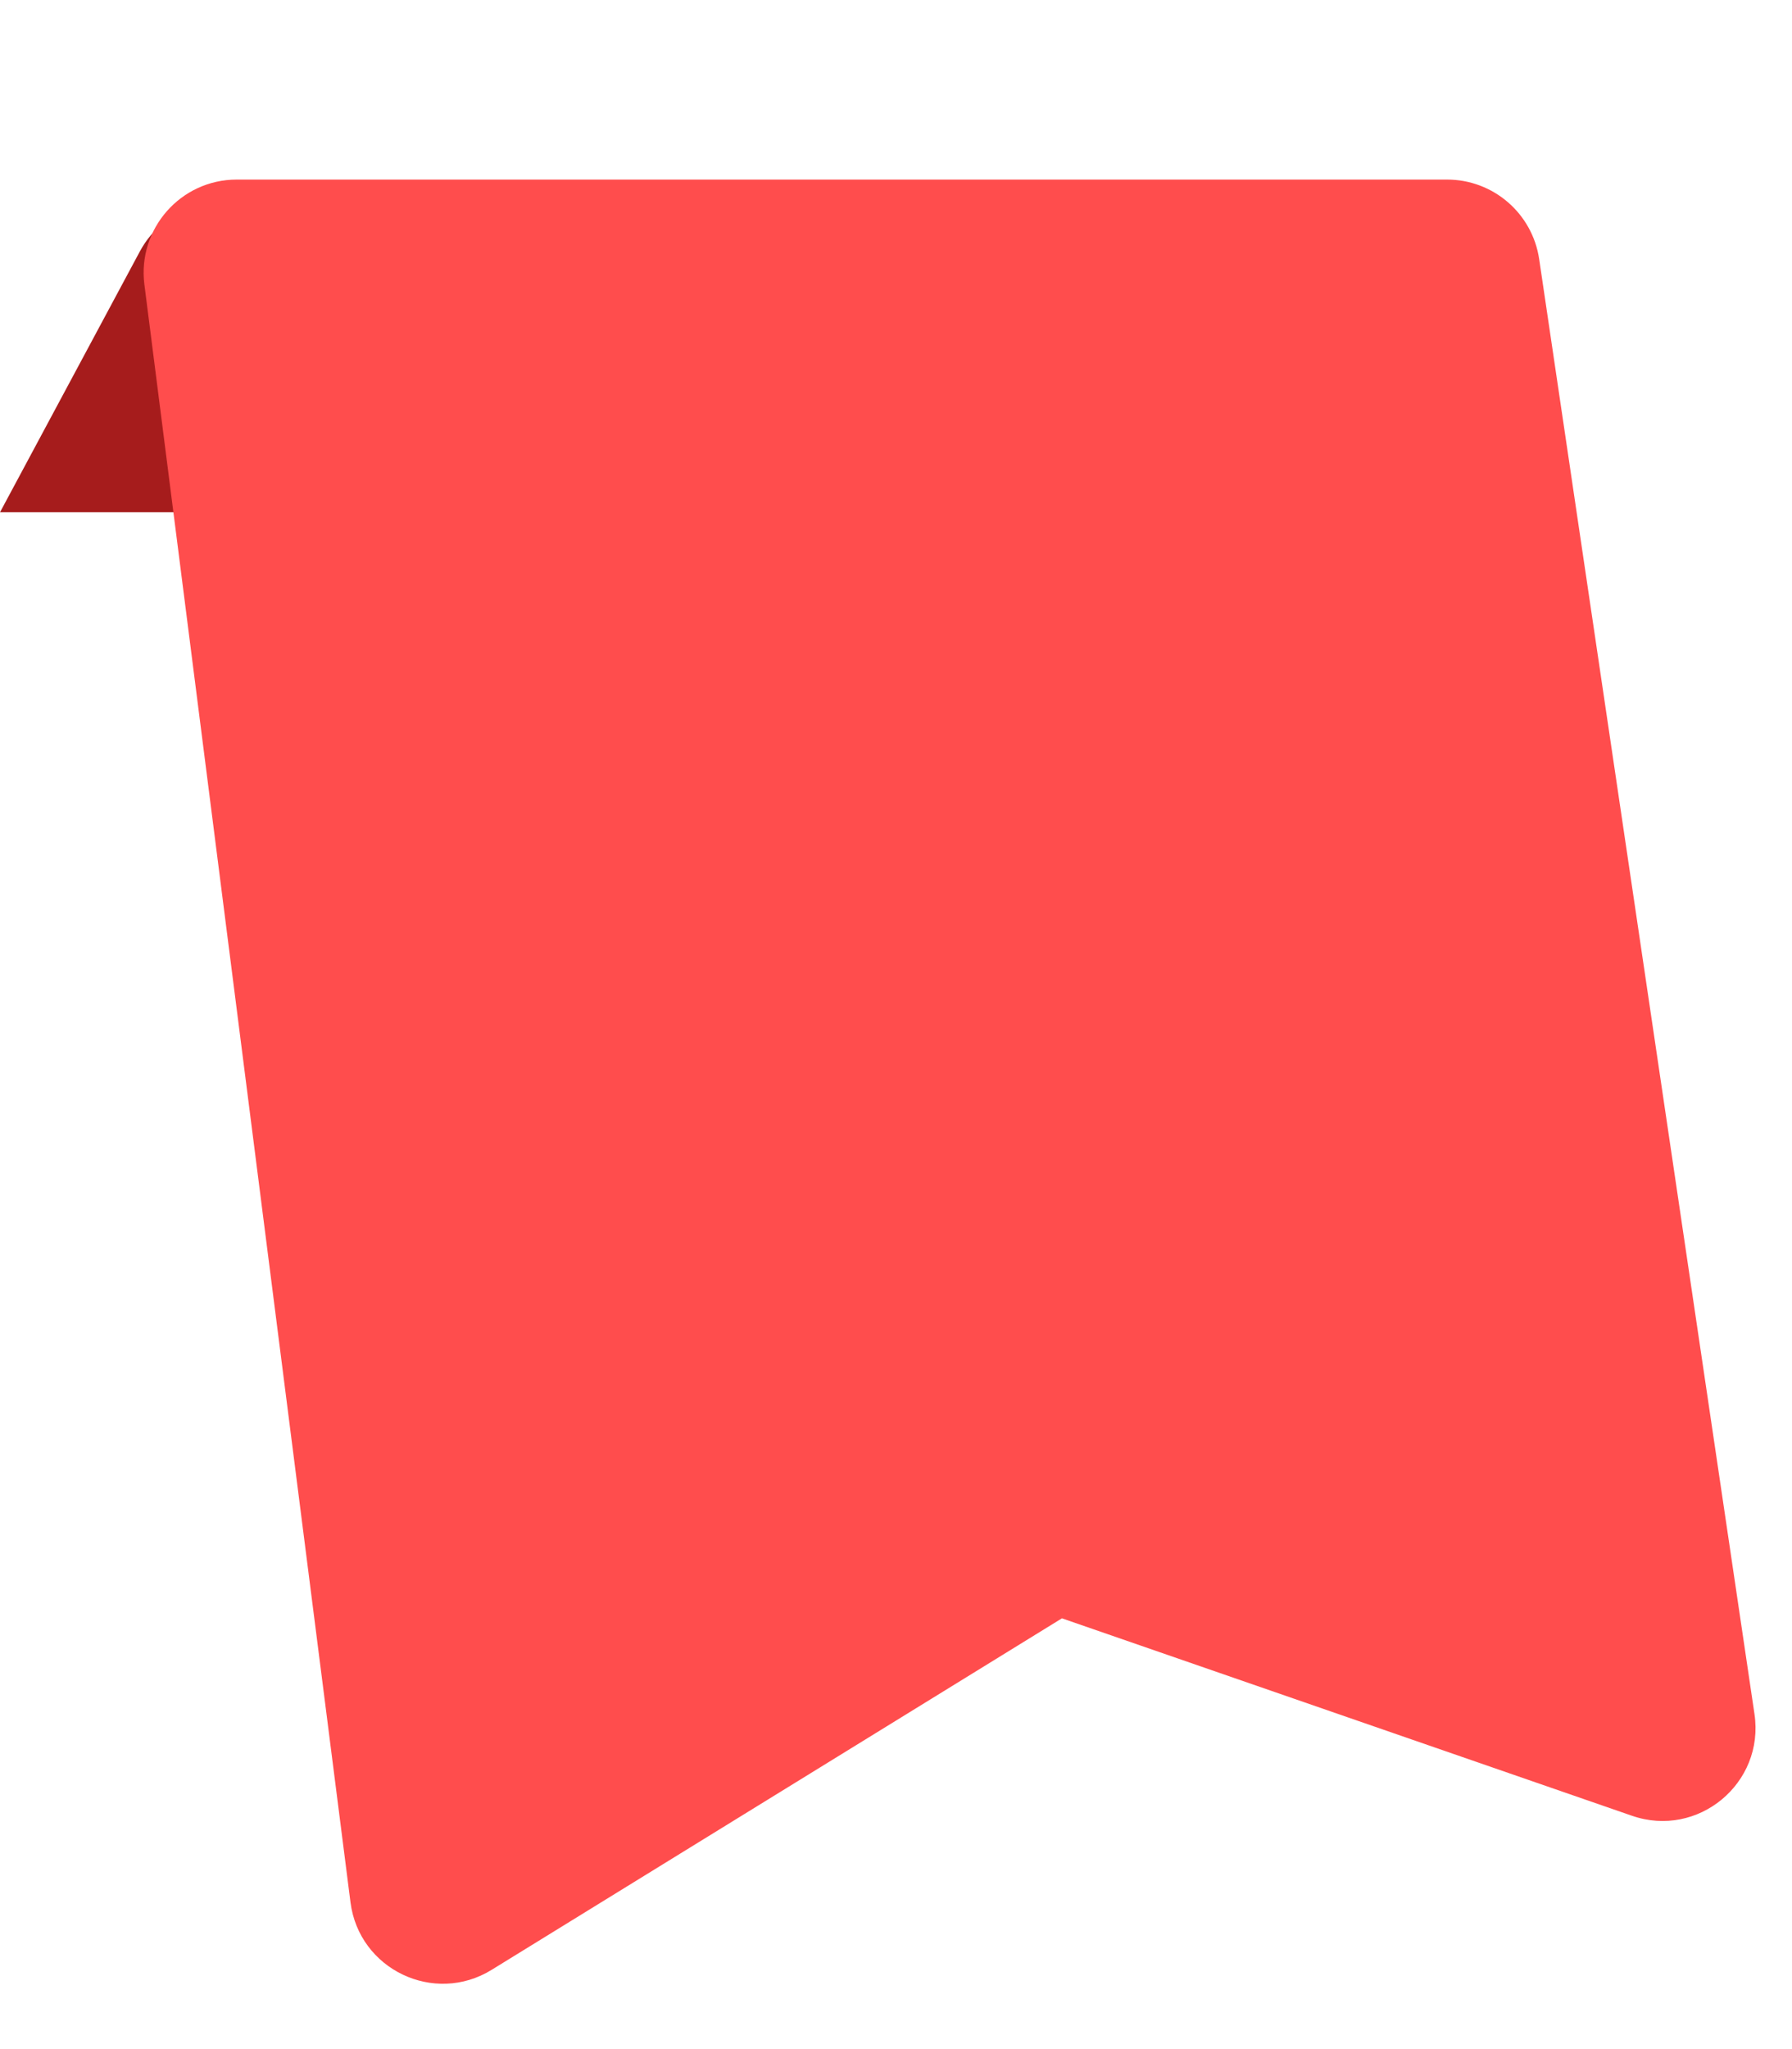 <svg width="77" height="88" viewBox="0 0 77 88" fill="none" xmlns="http://www.w3.org/2000/svg">
<path d="M6.011 10.795C7.111 8.746 9.719 8.063 11.682 9.31L28.5 20L24.249 22L-1.65478e-05 22L6.011 10.795Z" fill="#A61C1C"/>
<path d="M6.204 12.218C5.9 9.828 7.762 7.712 10.172 7.712L62.179 7.712C64.162 7.712 65.845 9.165 66.136 11.126L75.388 73.614C75.828 76.584 72.96 78.962 70.123 77.979L45.63 69.5L21.125 84.596C18.65 86.12 15.427 84.579 15.06 81.696L6.204 12.218Z" fill="#FF4D4D"/>
</svg>

